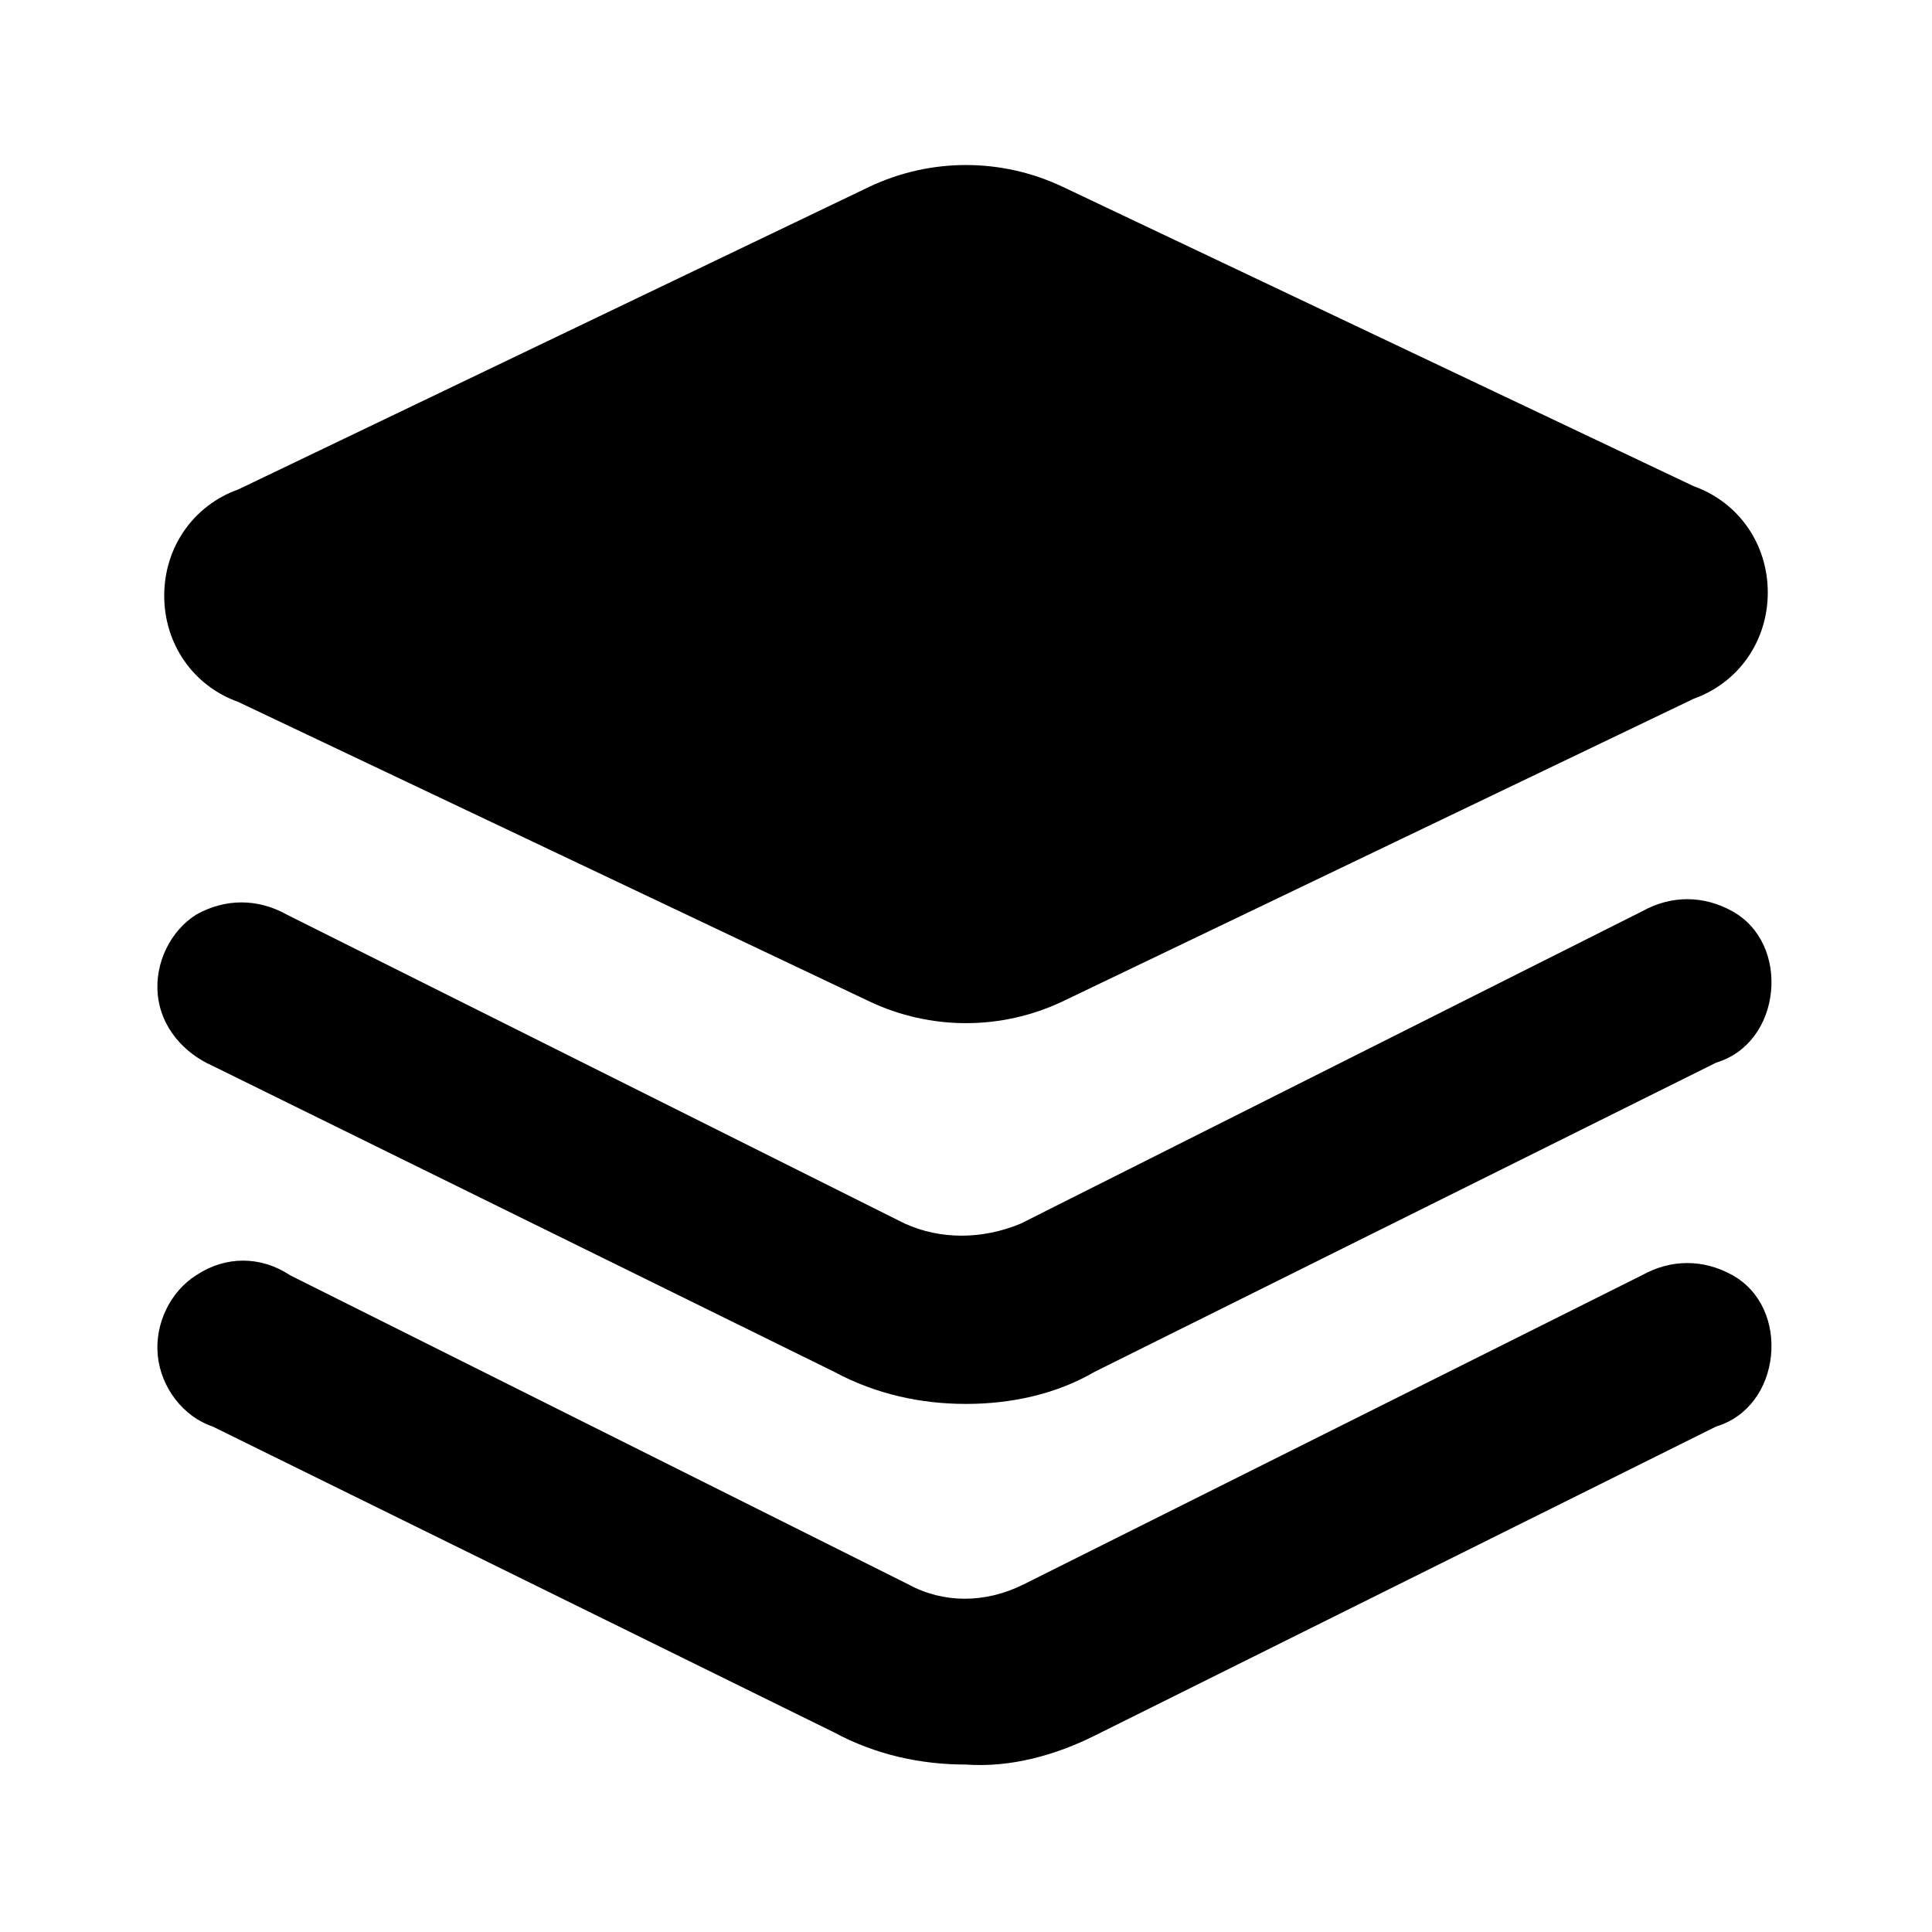 <?xml version="1.0" standalone="no"?><!DOCTYPE svg PUBLIC "-//W3C//DTD SVG 1.1//EN" "http://www.w3.org/Graphics/SVG/1.1/DTD/svg11.dtd"><svg t="1736084822022" class="icon" viewBox="0 0 1024 1024" version="1.1" xmlns="http://www.w3.org/2000/svg" p-id="5335" xmlns:xlink="http://www.w3.org/1999/xlink" width="200" height="200"><path d="M460.8 530.773L126.293 372.053C102.4 363.52 87.04 341.333 87.04 315.733c0-25.6 15.36-47.787 39.253-56.32L460.8 98.987c32.427-15.36 69.973-15.36 102.4 0l334.507 158.72c23.893 8.533 39.253 30.72 39.253 56.32 0 25.6-15.36 47.787-39.253 56.32L563.2 530.773c-32.427 15.36-69.973 15.36-102.4 0z m0 0" p-id="5336"></path><path d="M512 744.107c-23.893 0-47.787-5.12-69.973-17.067L112.64 564.907c-15.36-6.827-27.307-20.48-29.013-37.547-1.707-17.067 6.827-34.133 20.48-42.667 15.36-8.533 32.427-8.533 47.787 0L479.573 648.533c18.773 8.533 40.96 8.533 61.44 0L870.4 482.987c15.36-8.533 32.427-8.533 47.787 0 15.36 8.533 22.187 25.6 20.48 42.667-1.707 17.067-11.947 32.427-29.013 37.547L580.267 727.04c-20.48 11.947-44.373 17.067-68.267 17.067z m0 0" p-id="5337"></path><path d="M512 935.253c-23.893 0-47.787-5.12-69.973-17.067L112.64 756.053c-15.36-5.12-27.307-20.48-29.013-37.547-1.707-17.067 6.827-34.133 20.48-42.667 15.36-10.24 34.133-10.24 49.493 0l327.68 163.84c18.773 10.24 40.96 10.24 61.44 0L870.4 675.84c15.36-8.533 32.427-8.533 47.787 0 15.36 8.533 22.187 25.6 20.48 42.667-1.707 17.067-11.947 32.427-29.013 37.547L580.267 919.893c-20.48 10.24-44.373 17.067-68.267 15.36z m0 0" p-id="5338"></path></svg>